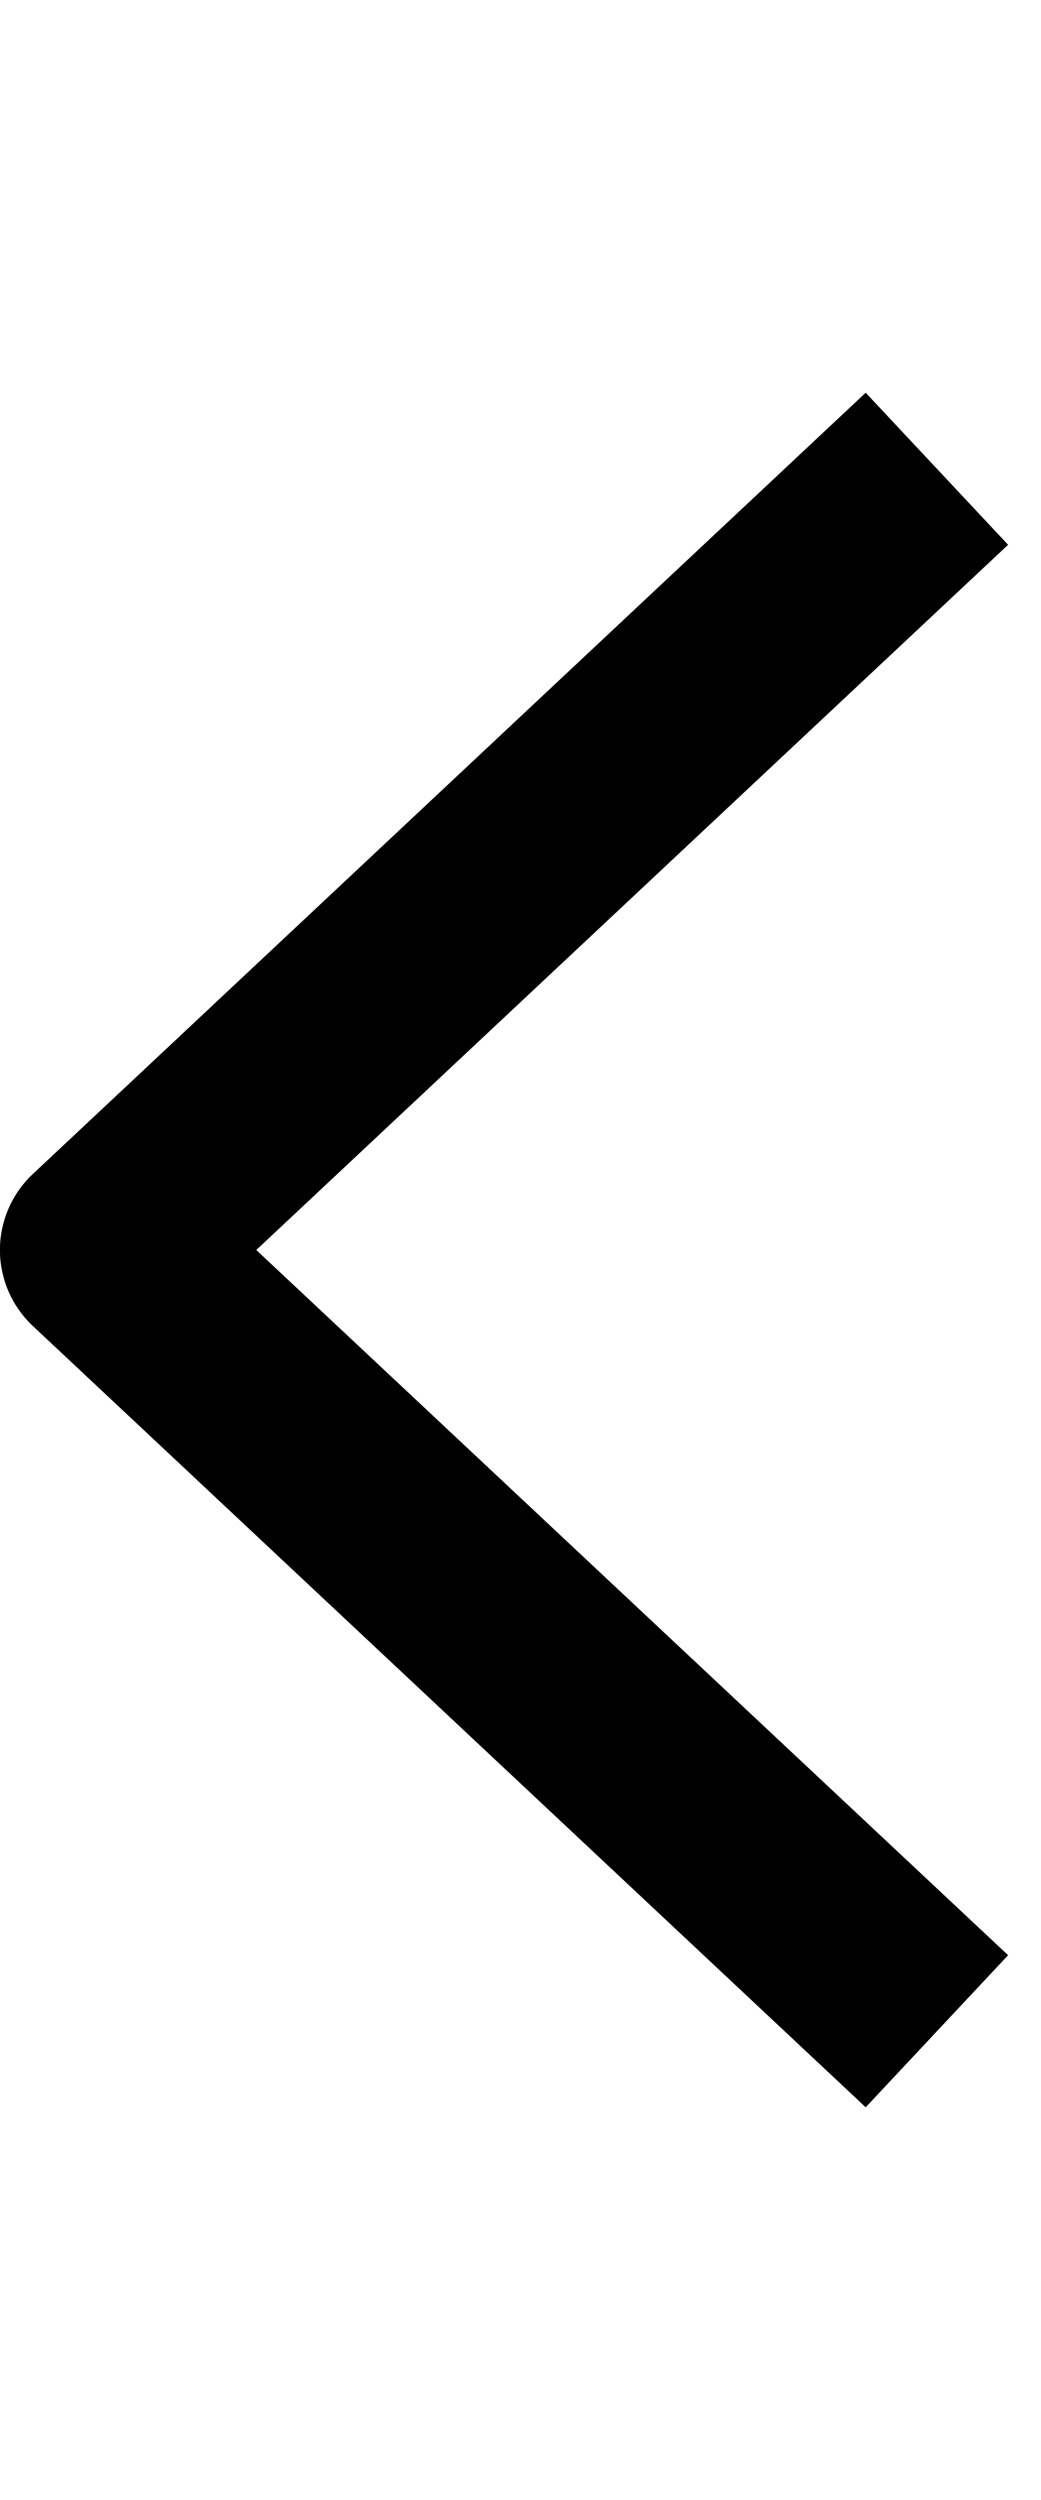 <svg xmlns="http://www.w3.org/2000/svg" width="10" height="24" fill="none" viewBox="0 0 10 24"><path fill="currentColor" fill-rule="evenodd" d="m2.462 12 7.222-6.77-1.368-1.46-8 7.5a1 1 0 0 0 0 1.46l8 7.5 1.368-1.46L2.462 12z" clip-rule="evenodd"/></svg>